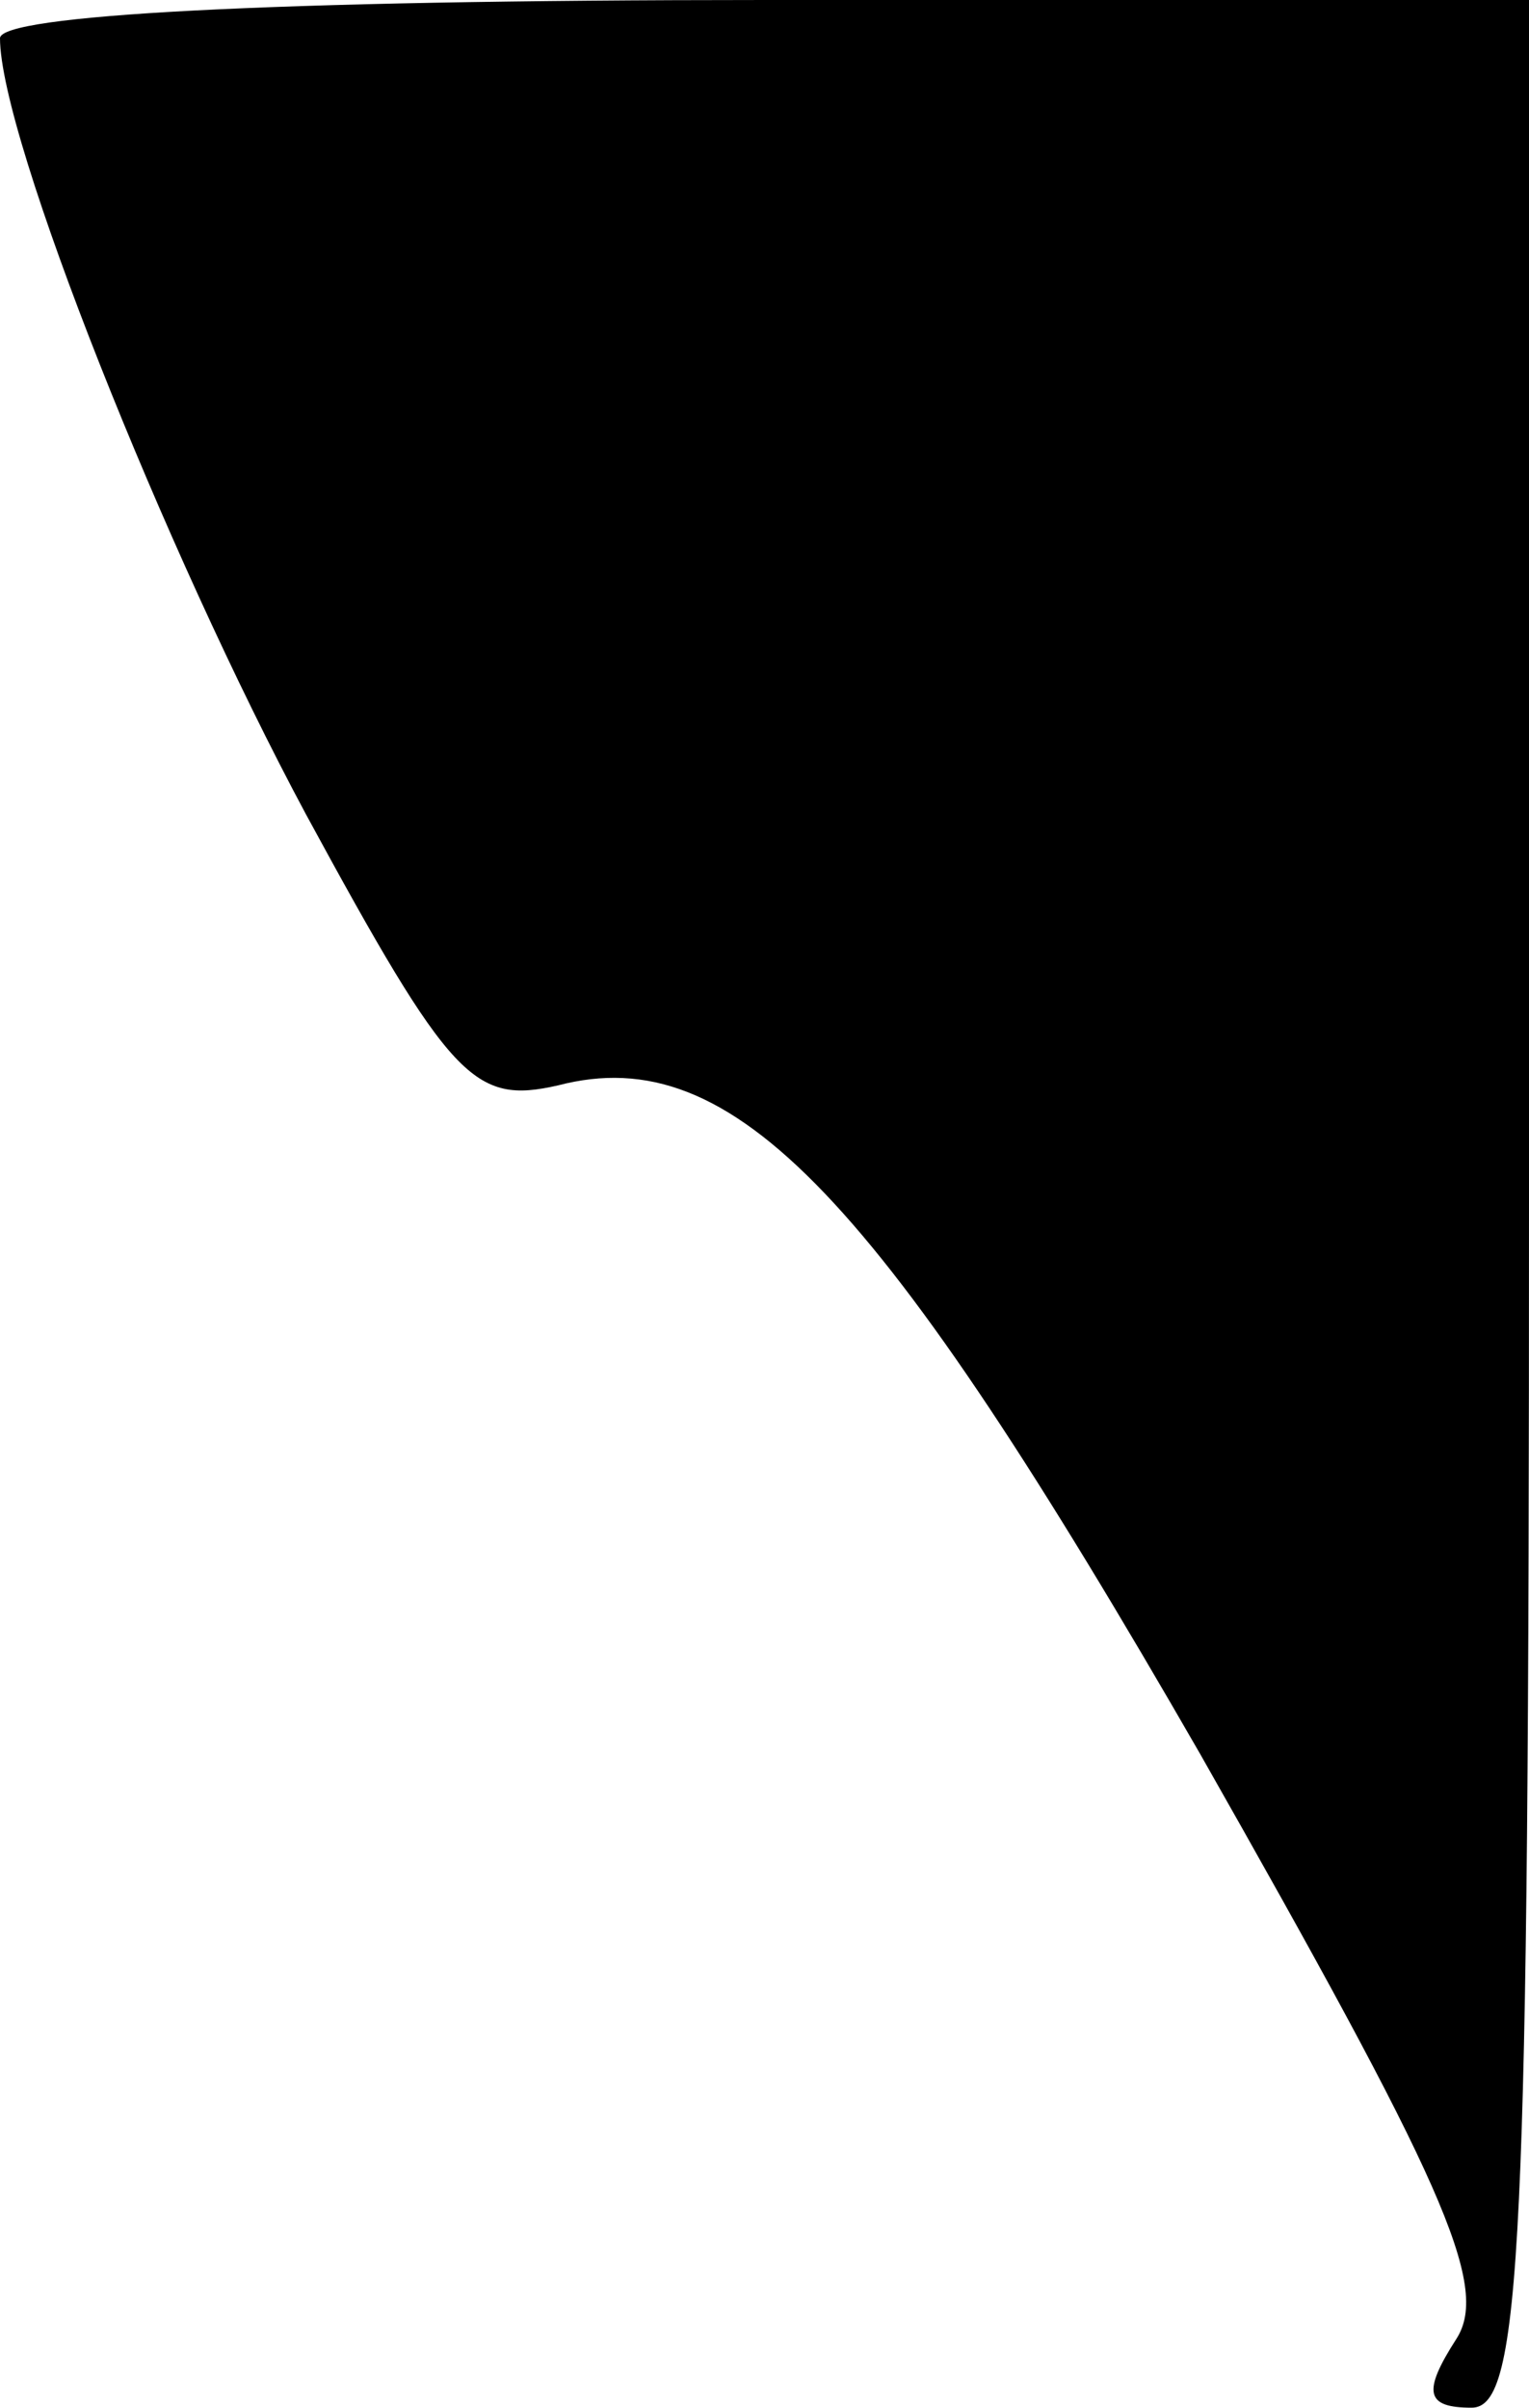 <?xml version="1.0" standalone="no"?>
<!DOCTYPE svg PUBLIC "-//W3C//DTD SVG 20010904//EN"
 "http://www.w3.org/TR/2001/REC-SVG-20010904/DTD/svg10.dtd">
<svg version="1.0" xmlns="http://www.w3.org/2000/svg"
 width="40pt" height="63pt" viewBox="0 0 40 63"
 preserveAspectRatio="xMidYMid meet">
<g transform="translate(0,63) scale(0.1,-0.1)"
fill="#000000" stroke="none">
<path fill="#000000" stroke="none" d="M0 620 c0 -26 43 -134 80 -203 38 -70
44 -76 66 -71 46 12 84 -29 168 -175 63 -111 76 -139 67 -153 -9 -14 -8 -18 4
-18 13 0 15 41 15 315 l0 315 -200 0 c-131 0 -200 -4 -200 -10z"/>
</g>
</svg>
